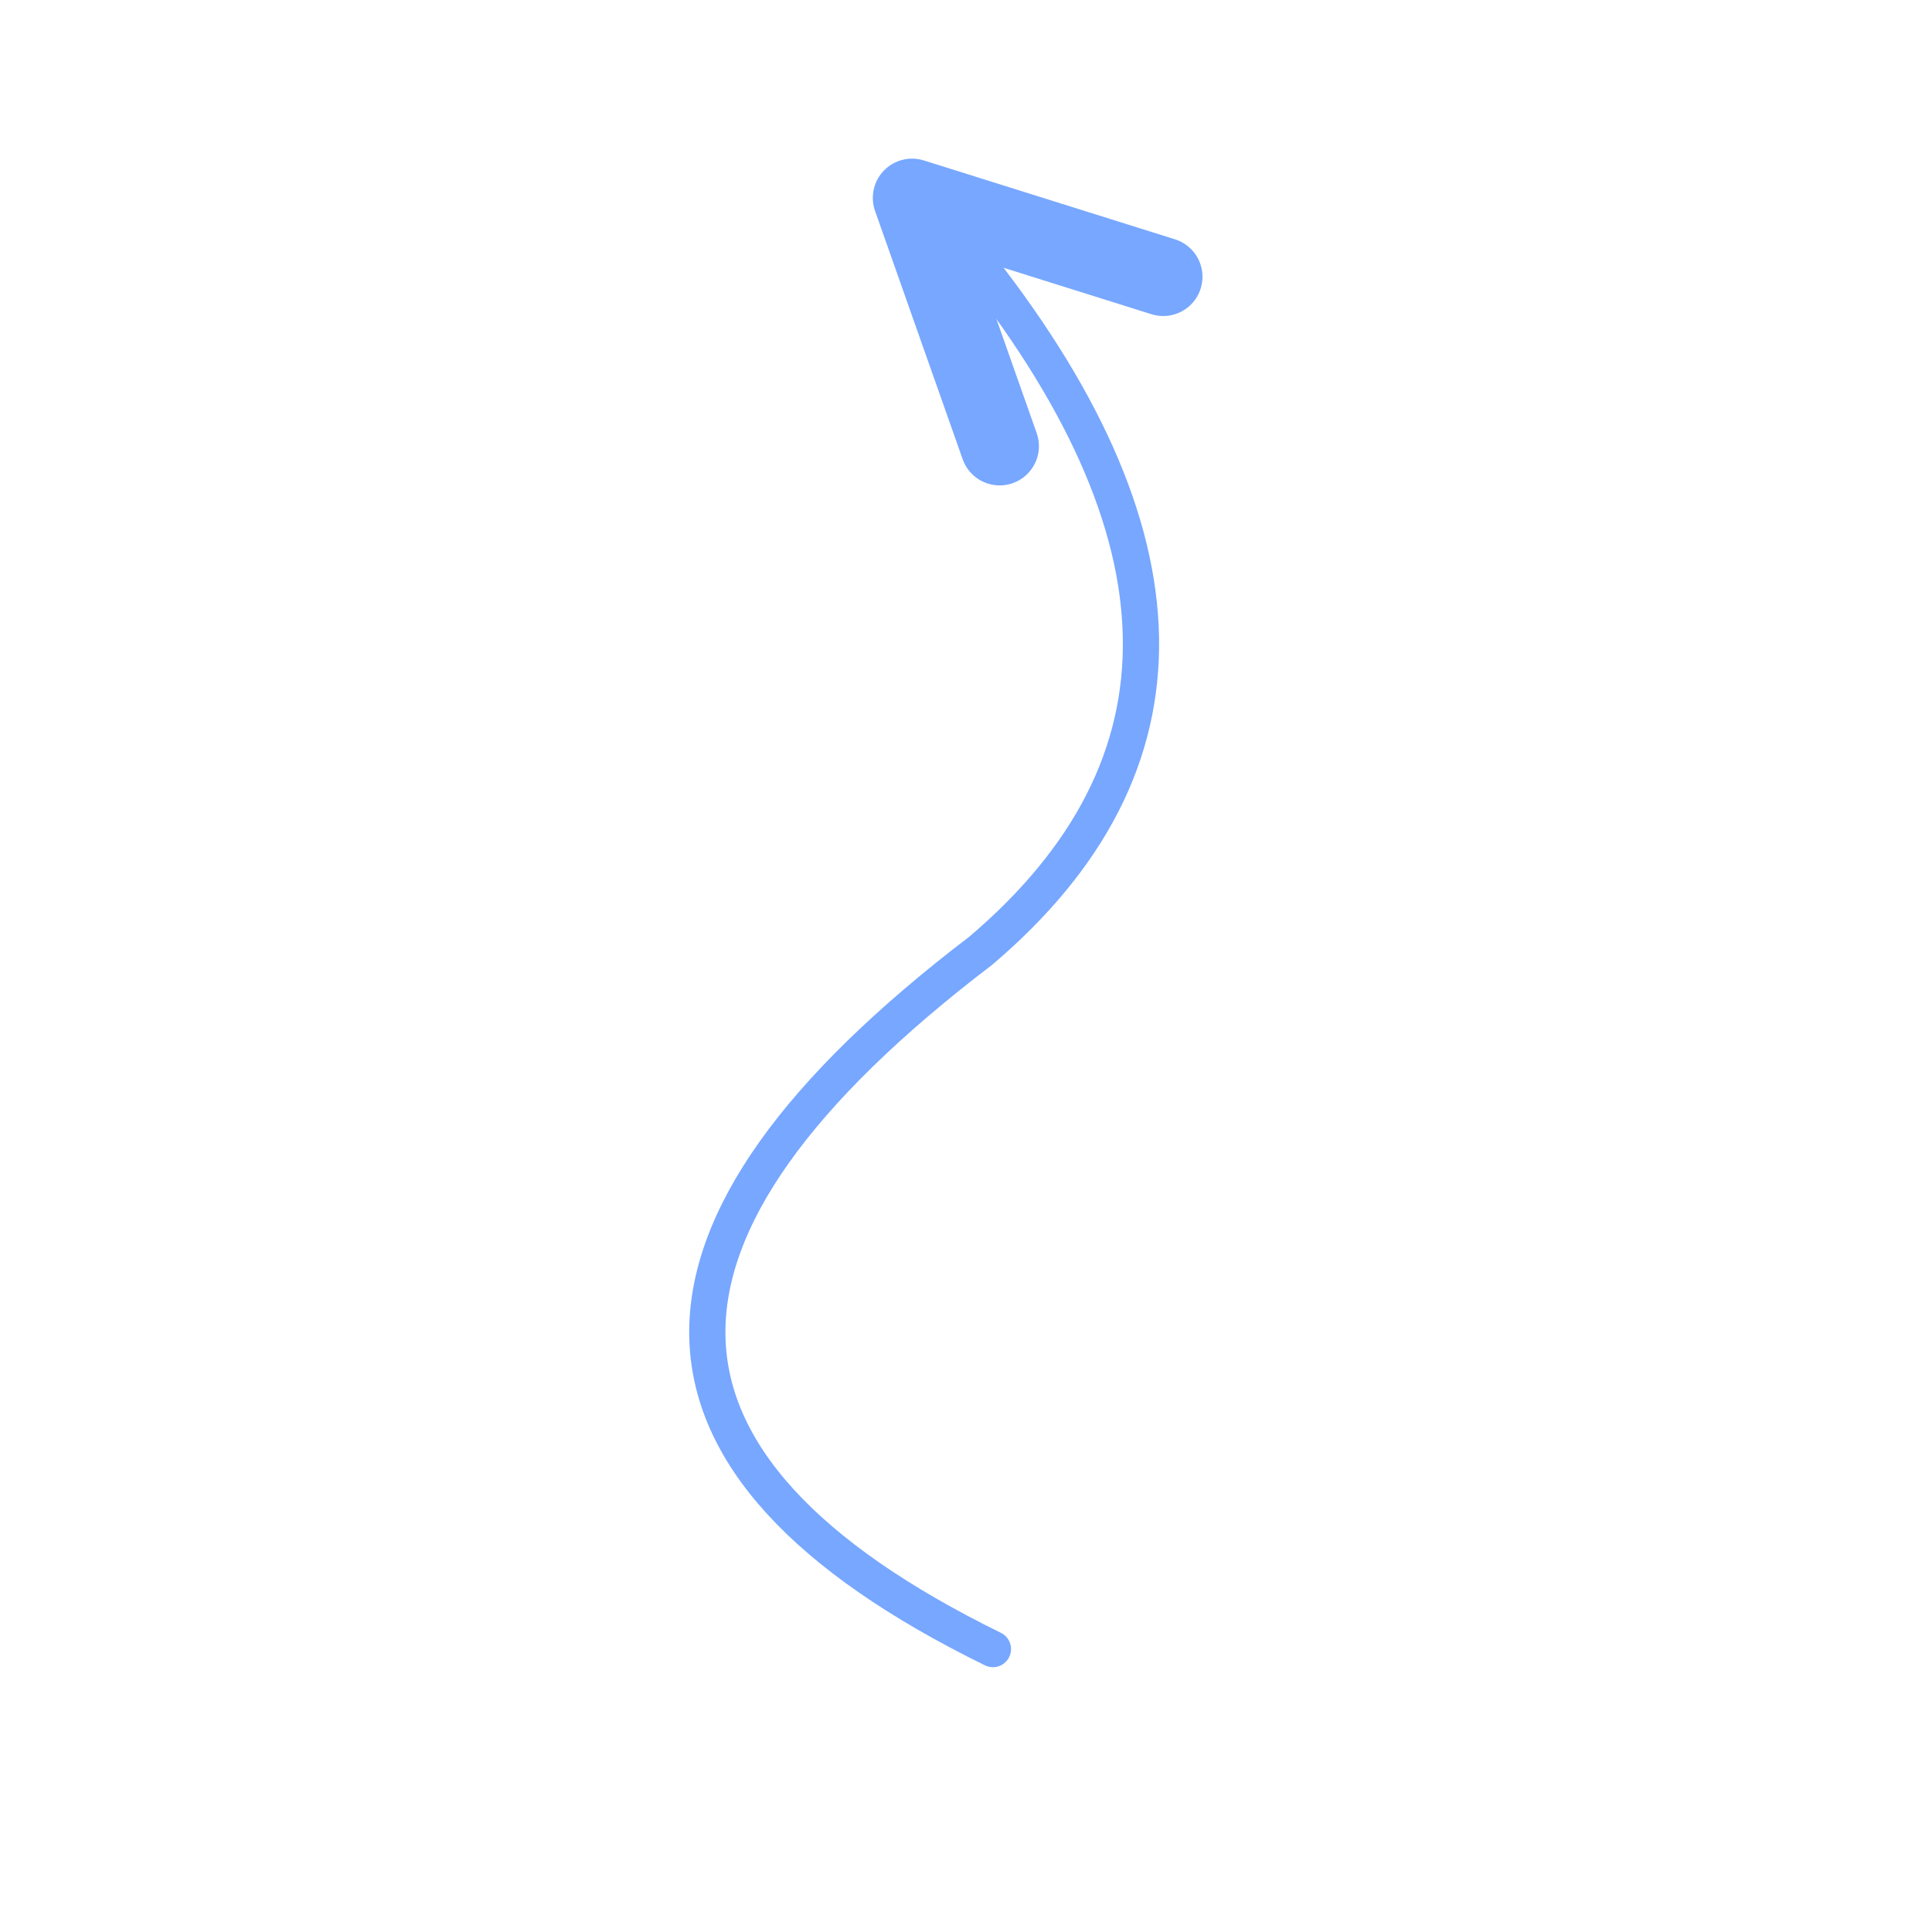 <svg xmlns="http://www.w3.org/2000/svg" version="1.1"
     viewBox="0 0 800 800">
    <g stroke-width="15" stroke="#77A7FF" fill="none" stroke-linecap="round" stroke-linejoin="round"
       stroke-dasharray="26.5 0" transform="rotate(224, 400, 400)">
        <path d="M195.5 204.279Q443.5 124.279 400 408.779Q382.5 585.279 604.5 613.279 "
              marker-end="url(#SvgjsMarker2464)"></path>
    </g>
    <defs>
        <marker
                markerWidth="13"
                markerHeight="13"
                refX="6.5"
                refY="6.5"
                viewBox="0 0 13 13"
                orient="auto"
                id="SvgjsMarker2464">
            <polyline points="0,6.5 6.5,3.25 0,0" fill="none" stroke-width="2.167" stroke="#77a7ff"
                      stroke-linecap="round" transform="matrix(1,0,0,1,2.167,3.25)"
                      stroke-linejoin="round"></polyline>
        </marker>
    </defs>
</svg>
